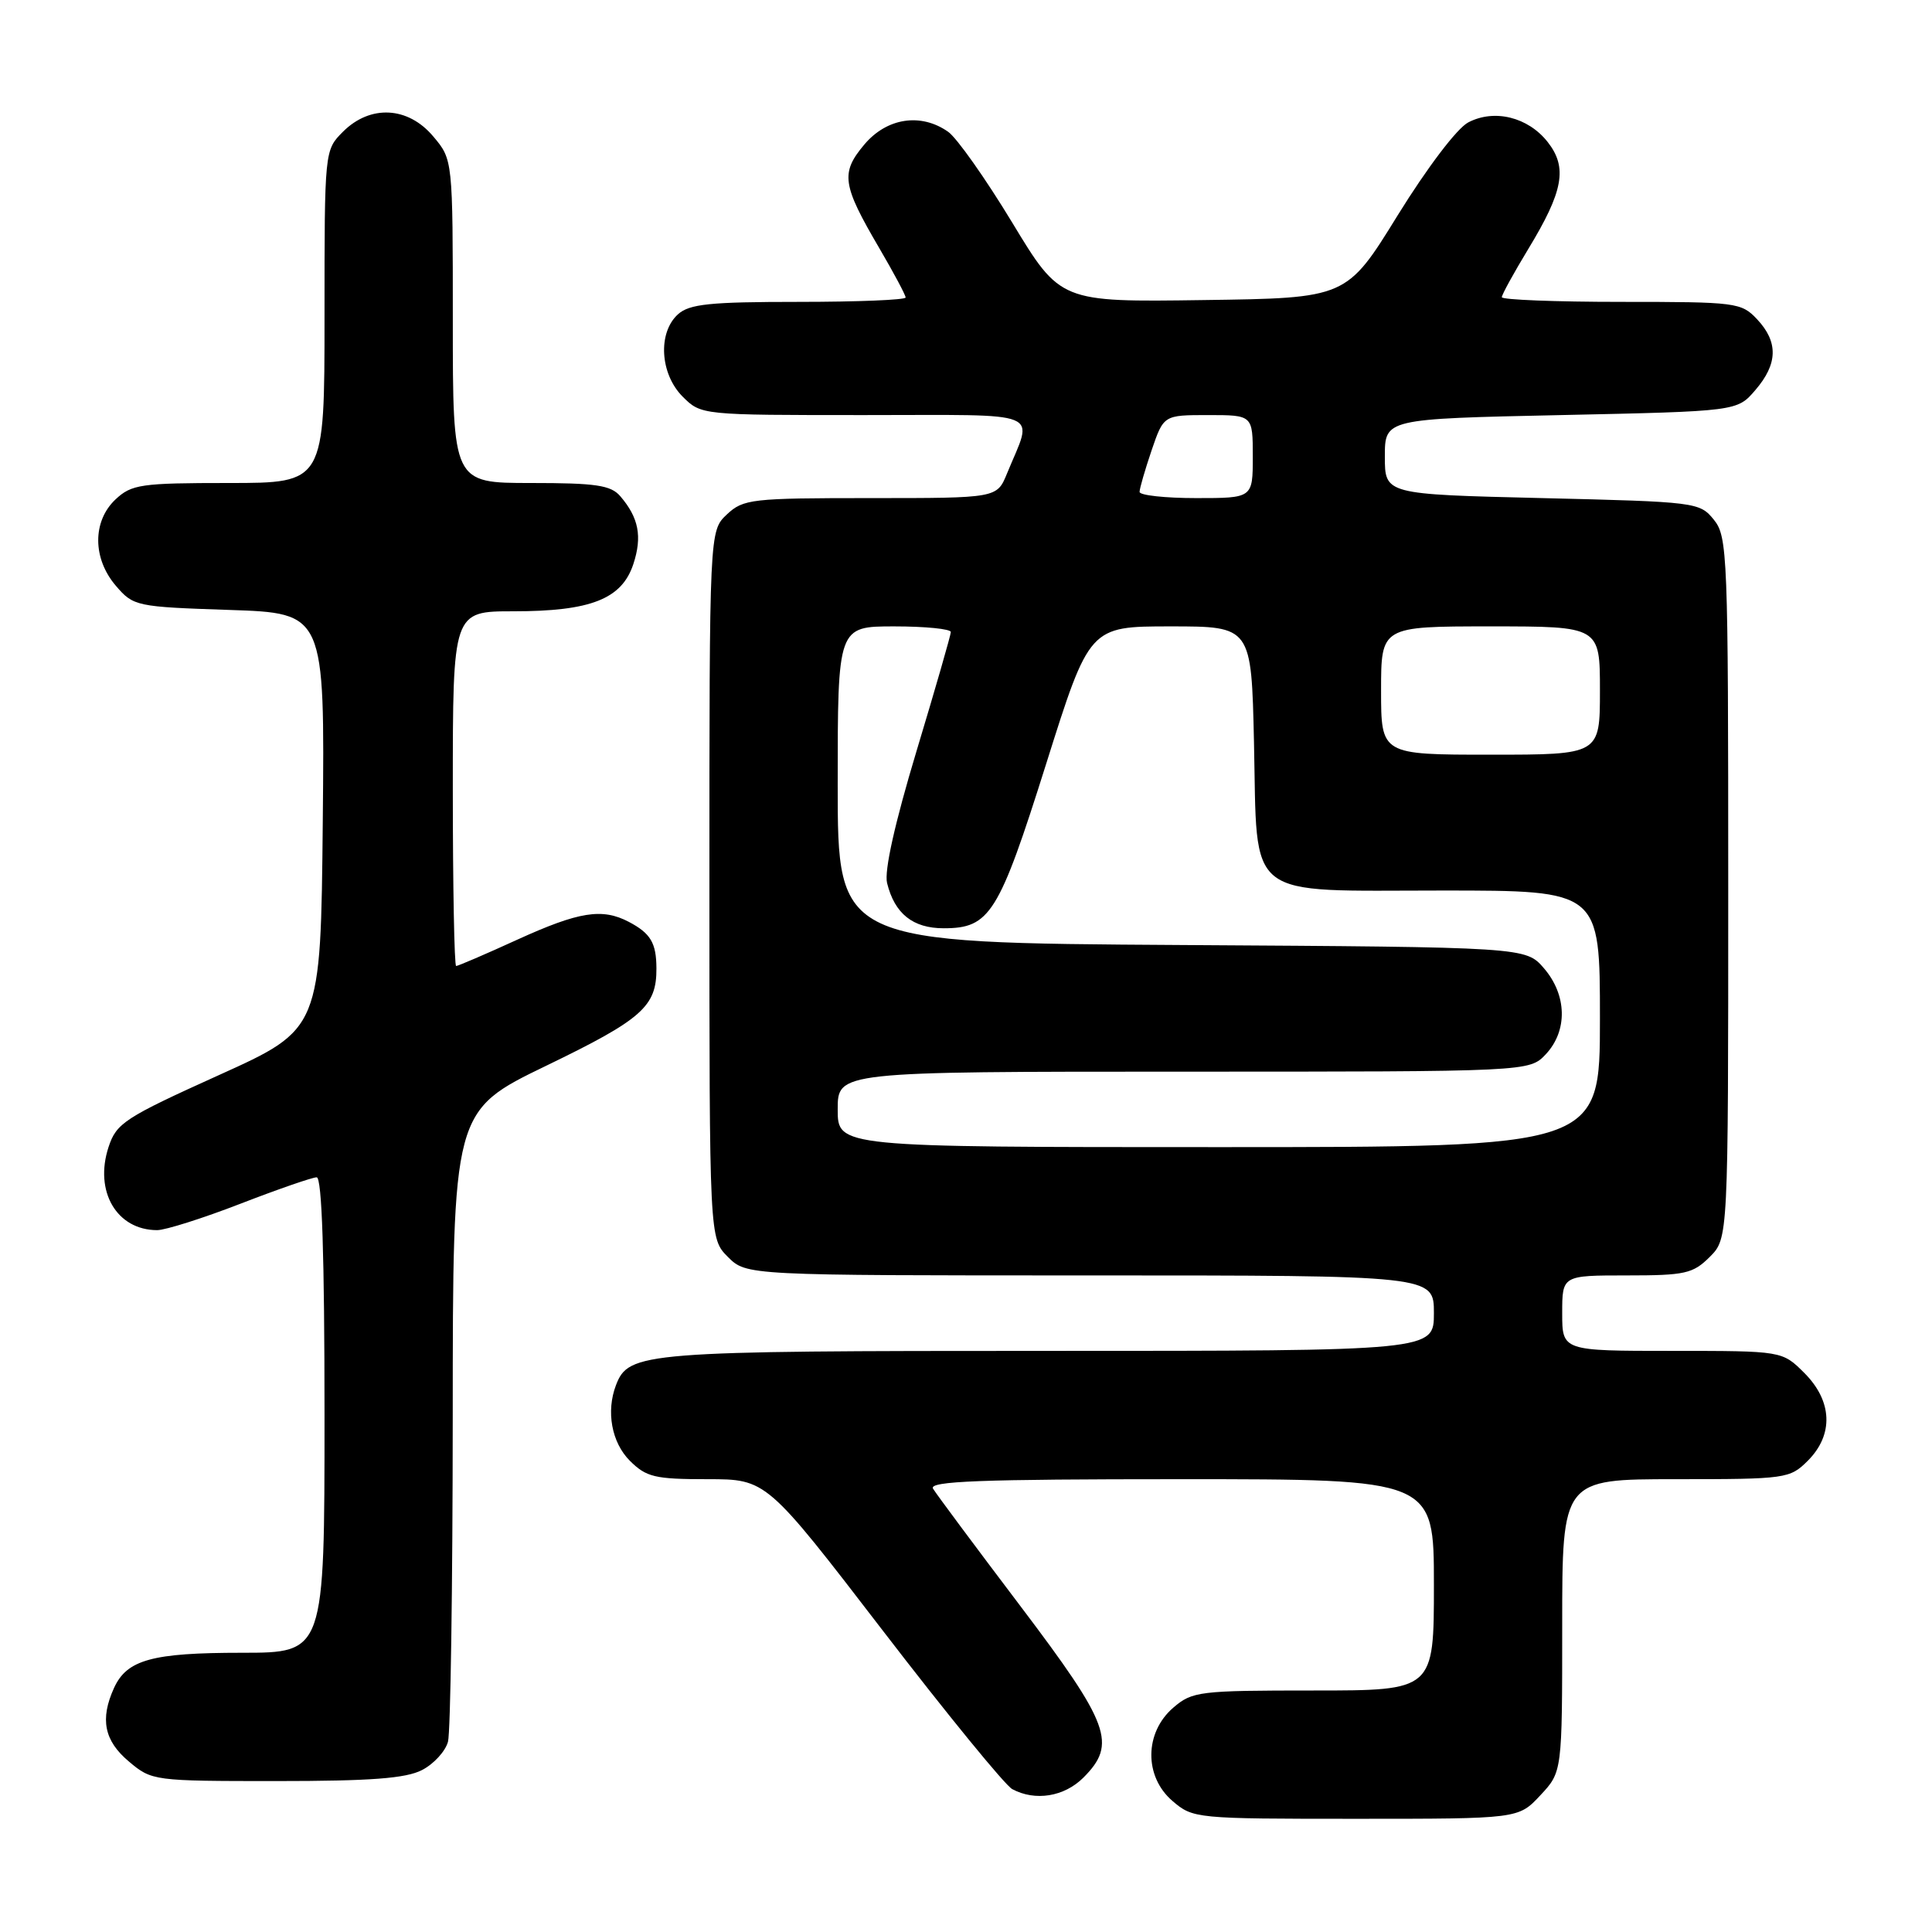 <?xml version="1.0" encoding="UTF-8" standalone="no"?>
<!DOCTYPE svg PUBLIC "-//W3C//DTD SVG 1.1//EN" "http://www.w3.org/Graphics/SVG/1.1/DTD/svg11.dtd" >
<svg xmlns="http://www.w3.org/2000/svg" xmlns:xlink="http://www.w3.org/1999/xlink" version="1.1" viewBox="0 0 256 256">
 <g >
 <path fill="currentColor"
d=" M 204.10 237.89 C 207.00 234.79 207.00 234.79 207.00 215.39 C 207.00 196.00 207.00 196.00 222.05 196.00 C 236.69 196.00 237.16 195.93 239.55 193.55 C 242.99 190.10 242.81 185.65 239.08 181.92 C 236.15 179.00 236.15 179.00 221.58 179.00 C 207.00 179.00 207.00 179.00 207.00 174.00 C 207.00 169.00 207.00 169.00 215.55 169.00 C 223.29 169.00 224.32 168.77 226.55 166.55 C 229.00 164.09 229.00 164.09 229.00 117.66 C 229.00 73.45 228.91 71.11 227.09 68.86 C 225.22 66.55 224.75 66.49 204.34 66.00 C 183.50 65.50 183.50 65.50 183.50 60.50 C 183.50 55.50 183.50 55.50 206.84 55.00 C 230.18 54.50 230.18 54.50 232.59 51.69 C 235.58 48.22 235.65 45.32 232.83 42.31 C 230.73 40.08 230.08 40.00 214.83 40.00 C 206.12 40.00 199.00 39.72 199.00 39.38 C 199.00 39.04 200.58 36.17 202.50 33.00 C 207.16 25.33 207.73 22.19 205.07 18.81 C 202.47 15.51 198.01 14.41 194.55 16.22 C 193.06 17.00 189.12 22.20 185.20 28.53 C 178.43 39.50 178.43 39.50 159.47 39.76 C 140.50 40.03 140.50 40.03 134.11 29.47 C 130.59 23.66 126.78 18.26 125.63 17.46 C 122.02 14.92 117.50 15.61 114.52 19.16 C 111.36 22.92 111.58 24.47 116.51 32.88 C 118.43 36.16 120.00 39.10 120.00 39.42 C 120.00 39.74 113.62 40.00 105.83 40.00 C 94.05 40.00 91.35 40.28 89.83 41.65 C 87.14 44.09 87.45 49.54 90.45 52.55 C 92.91 55.00 92.91 55.00 114.52 55.00 C 138.83 55.00 136.92 54.22 133.43 62.75 C 132.10 66.00 132.10 66.00 115.37 66.00 C 99.56 66.00 98.50 66.12 96.31 68.17 C 94.00 70.35 94.00 70.35 94.00 117.22 C 94.00 164.09 94.00 164.09 96.45 166.55 C 98.91 169.00 98.91 169.00 144.45 169.00 C 190.00 169.00 190.00 169.00 190.00 174.00 C 190.00 179.00 190.00 179.00 138.95 179.00 C 85.11 179.00 83.31 179.14 81.62 183.54 C 80.29 187.02 81.04 191.13 83.45 193.55 C 85.64 195.73 86.76 196.00 93.74 196.00 C 101.56 196.00 101.56 196.00 116.98 216.07 C 125.46 227.11 133.18 236.56 134.13 237.07 C 137.17 238.70 141.01 238.08 143.55 235.55 C 148.02 231.07 147.08 228.51 135.19 212.79 C 129.24 204.93 124.04 197.94 123.63 197.25 C 123.04 196.26 129.86 196.00 156.44 196.00 C 190.00 196.00 190.00 196.00 190.00 210.00 C 190.00 224.00 190.00 224.00 174.06 224.00 C 158.90 224.00 157.98 224.11 155.46 226.28 C 151.64 229.57 151.58 235.39 155.35 238.63 C 158.07 240.97 158.43 241.00 179.65 241.00 C 201.20 241.00 201.20 241.00 204.10 237.89 Z  M 55.92 234.54 C 57.48 233.74 59.02 232.05 59.36 230.79 C 59.70 229.53 59.98 210.21 59.99 187.85 C 60.00 147.20 60.00 147.20 72.41 141.20 C 85.08 135.07 87.01 133.37 86.98 128.32 C 86.97 124.94 86.21 123.67 83.32 122.15 C 79.79 120.30 76.72 120.79 68.57 124.50 C 64.35 126.43 60.69 128.00 60.44 128.00 C 60.20 128.00 60.00 117.43 60.00 104.50 C 60.00 81.00 60.00 81.00 68.03 81.00 C 78.27 81.00 82.39 79.38 83.92 74.75 C 85.12 71.10 84.64 68.60 82.19 65.75 C 80.94 64.29 78.96 64.00 70.35 64.00 C 60.00 64.00 60.00 64.00 60.00 42.58 C 60.00 21.15 60.00 21.15 57.41 18.08 C 54.07 14.10 49.07 13.84 45.45 17.45 C 43.00 19.91 43.00 19.91 43.00 41.95 C 43.00 64.00 43.00 64.00 30.31 64.00 C 18.67 64.00 17.44 64.18 15.31 66.17 C 12.23 69.07 12.25 74.02 15.37 77.64 C 17.68 80.33 18.06 80.41 30.39 80.82 C 43.03 81.24 43.03 81.24 42.77 108.80 C 42.50 136.36 42.50 136.36 29.00 142.46 C 16.50 148.11 15.42 148.82 14.38 152.00 C 12.46 157.87 15.47 163.00 20.83 163.00 C 21.91 163.00 26.88 161.43 31.86 159.50 C 36.85 157.57 41.39 156.00 41.96 156.00 C 42.66 156.00 43.00 166.40 43.00 187.50 C 43.00 219.00 43.00 219.00 32.05 219.00 C 20.15 219.00 16.82 219.92 15.11 223.66 C 13.23 227.79 13.80 230.66 17.08 233.41 C 20.11 235.97 20.36 236.00 36.63 236.00 C 49.11 236.00 53.78 235.65 55.92 234.54 Z  M 111.00 147.00 C 111.00 142.00 111.00 142.00 156.83 142.00 C 202.65 142.00 202.65 142.00 204.83 139.69 C 207.74 136.58 207.64 131.86 204.59 128.31 C 202.17 125.50 202.17 125.50 156.59 125.22 C 111.00 124.94 111.00 124.94 111.00 103.97 C 111.00 83.00 111.00 83.00 118.50 83.00 C 122.62 83.00 125.99 83.34 125.99 83.75 C 125.98 84.16 123.94 91.25 121.45 99.50 C 118.57 109.06 117.15 115.41 117.54 117.00 C 118.54 121.07 120.96 123.00 125.04 123.00 C 131.17 123.00 132.35 121.11 138.61 101.25 C 144.36 83.00 144.36 83.00 155.09 83.00 C 165.82 83.00 165.82 83.00 166.16 98.40 C 166.63 119.54 164.67 118.00 191.15 118.00 C 212.00 118.00 212.00 118.00 212.00 135.00 C 212.00 152.00 212.00 152.00 161.50 152.00 C 111.00 152.00 111.00 152.00 111.00 147.00 Z  M 183.00 91.50 C 183.00 83.00 183.00 83.00 197.50 83.00 C 212.00 83.00 212.00 83.00 212.00 91.50 C 212.00 100.00 212.00 100.00 197.50 100.00 C 183.00 100.00 183.00 100.00 183.00 91.50 Z  M 151.00 65.18 C 151.00 64.73 151.72 62.25 152.59 59.68 C 154.19 55.00 154.19 55.00 160.09 55.00 C 166.00 55.00 166.00 55.00 166.00 60.50 C 166.00 66.00 166.00 66.00 158.50 66.00 C 154.38 66.00 151.00 65.63 151.00 65.18 Z "/>
</g>
</svg>